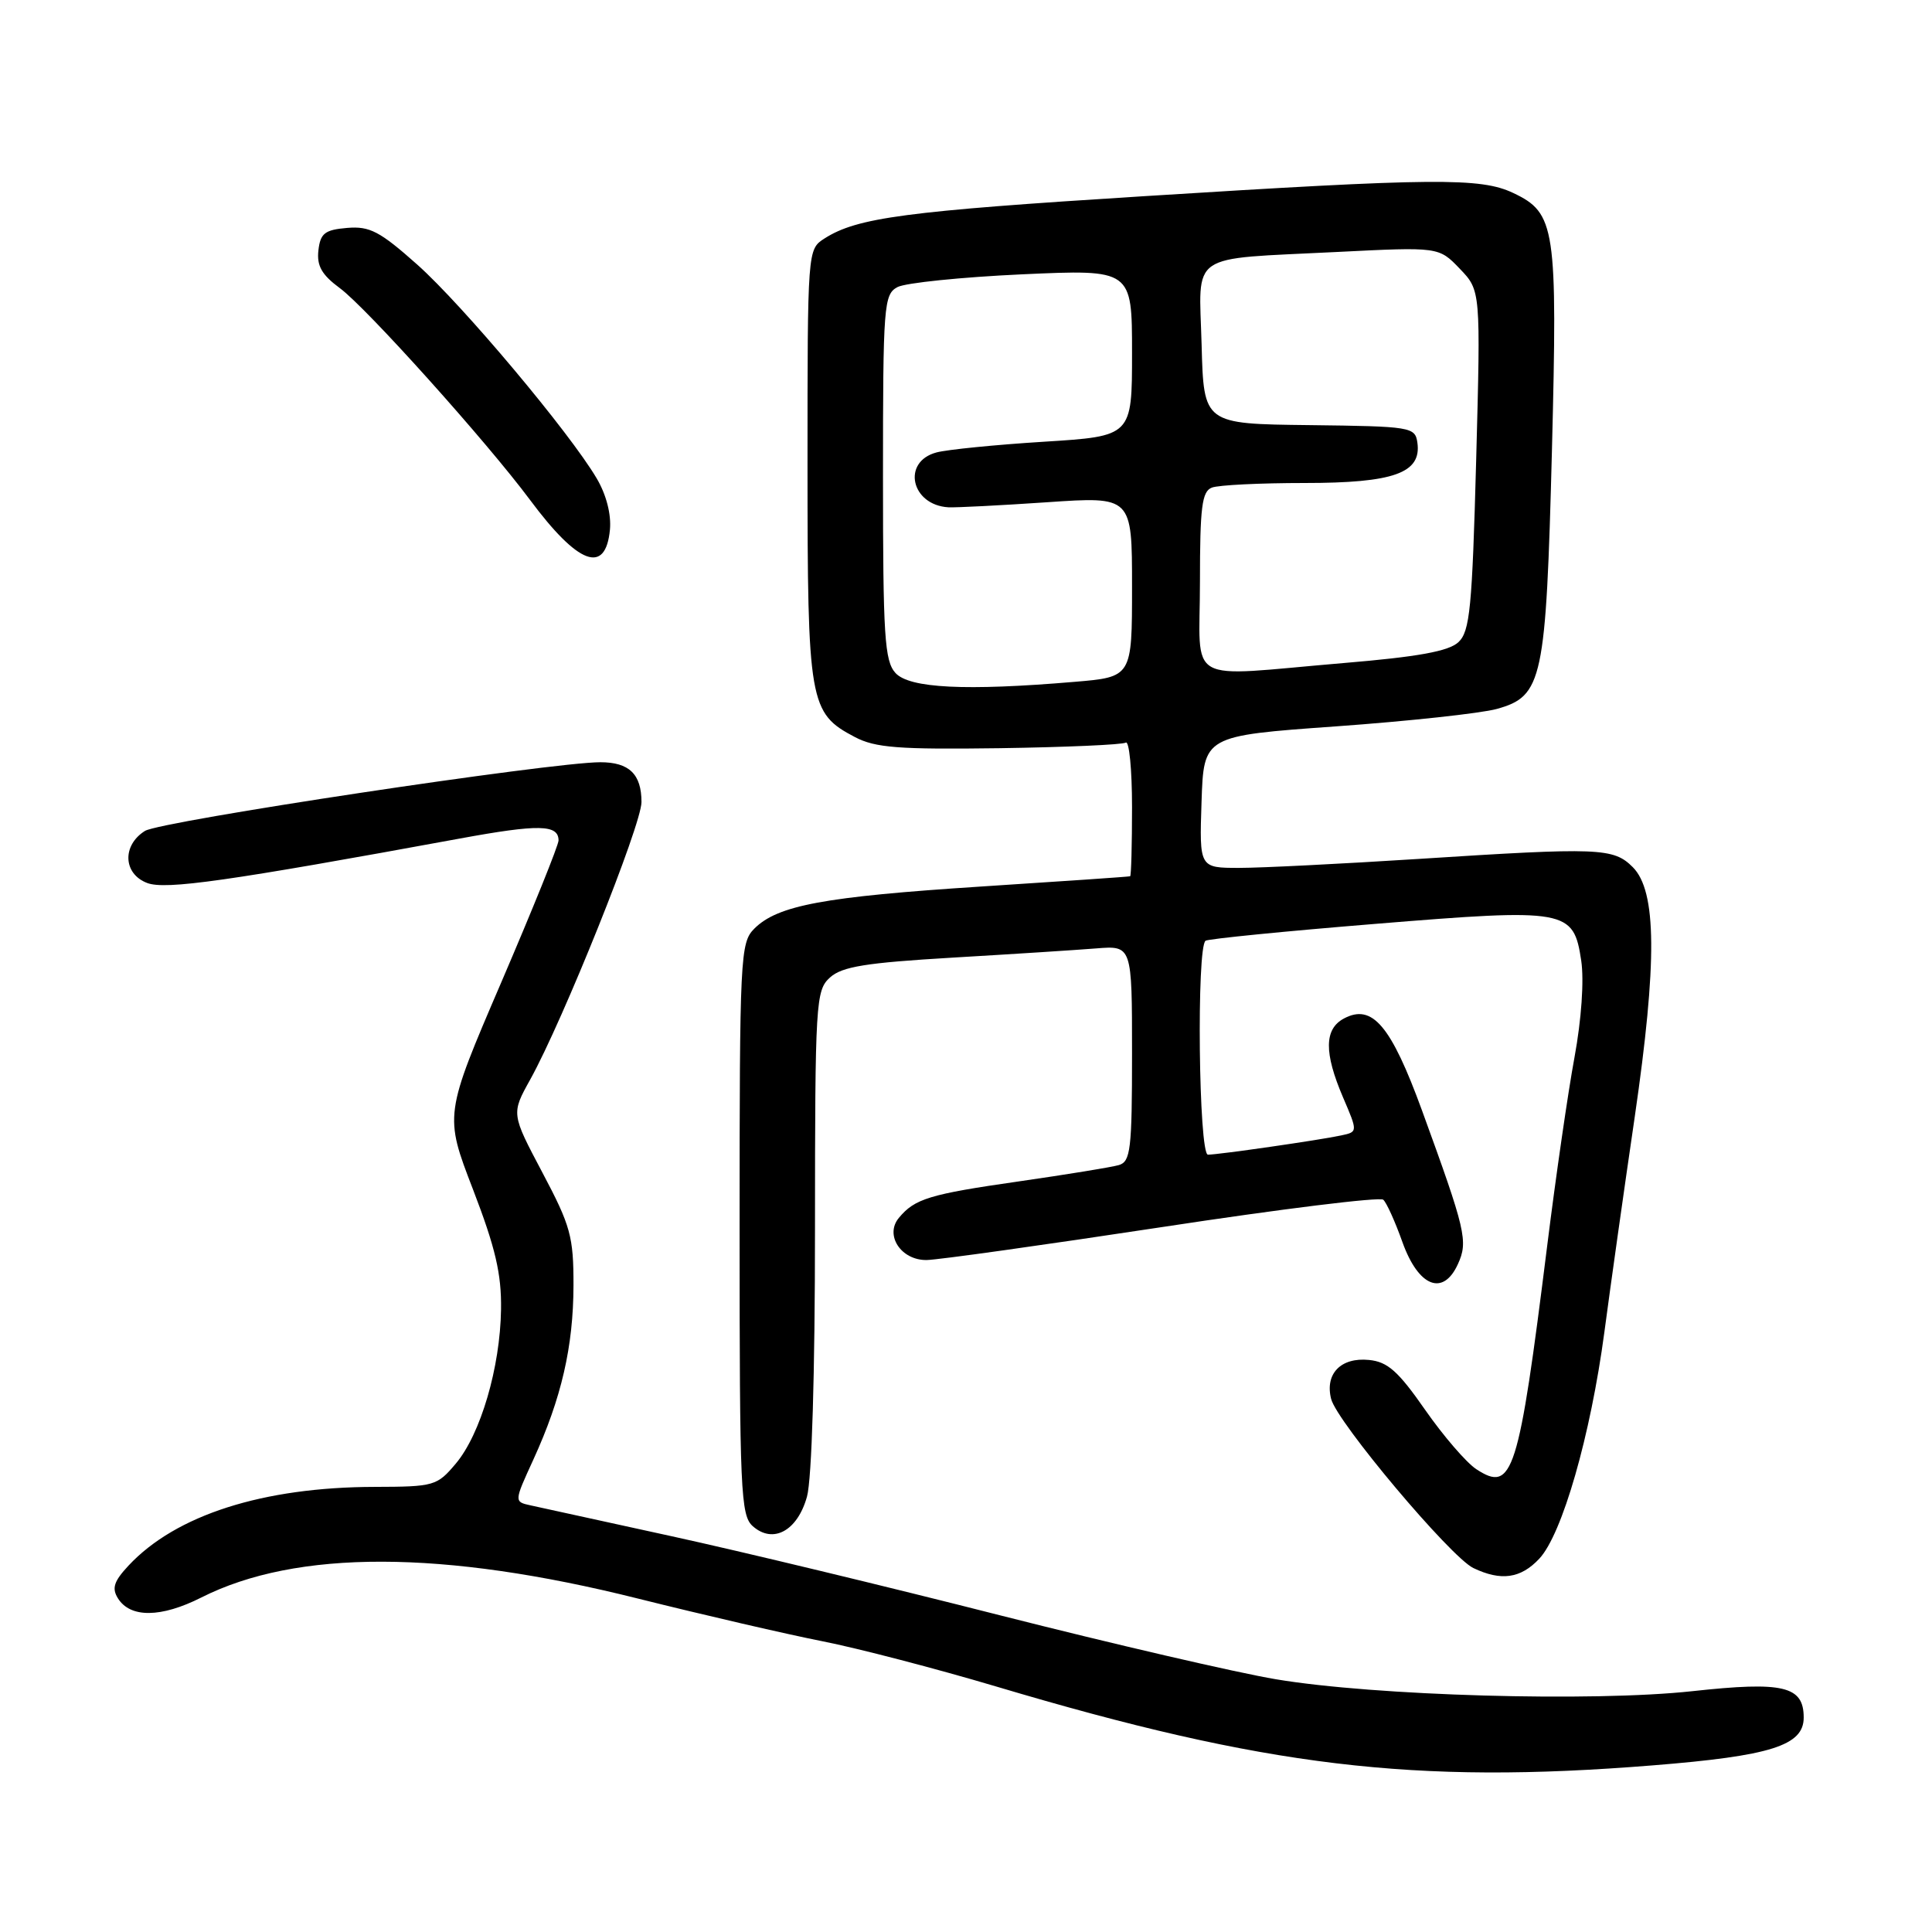 <?xml version="1.0" encoding="UTF-8" standalone="no"?>
<!DOCTYPE svg PUBLIC "-//W3C//DTD SVG 1.1//EN" "http://www.w3.org/Graphics/SVG/1.1/DTD/svg11.dtd" >
<svg xmlns="http://www.w3.org/2000/svg" xmlns:xlink="http://www.w3.org/1999/xlink" version="1.1" viewBox="0 0 256 256">
 <g >
 <path fill="currentColor"
d=" M 219.01 233.92 C 234.64 232.67 239.00 231.29 239.00 227.59 C 239.00 223.41 236.32 222.77 224.24 224.09 C 210.98 225.53 182.16 224.71 169.06 222.51 C 163.87 221.64 147.44 217.83 132.56 214.05 C 117.68 210.26 98.08 205.54 89.00 203.56 C 79.92 201.57 71.51 199.74 70.31 199.47 C 68.11 198.99 68.11 198.99 70.67 193.41 C 74.40 185.26 75.97 178.43 75.99 170.34 C 76.00 163.85 75.61 162.43 71.87 155.37 C 67.74 147.57 67.74 147.57 70.26 143.04 C 74.61 135.20 85.00 109.30 85.00 106.28 C 85.00 102.58 83.37 101.00 79.55 101.00 C 72.97 101.01 21.30 108.80 19.21 110.10 C 16.16 112.01 16.31 115.79 19.50 117.00 C 21.94 117.93 30.16 116.76 60.93 111.11 C 71.40 109.19 74.00 109.24 74.01 111.36 C 74.01 111.99 70.60 120.43 66.44 130.12 C 58.87 147.74 58.87 147.74 62.68 157.62 C 65.65 165.34 66.46 168.81 66.39 173.50 C 66.28 181.19 63.69 190.02 60.40 193.93 C 57.91 196.89 57.53 197.00 49.66 197.02 C 34.85 197.05 23.30 200.74 17.03 207.45 C 15.09 209.53 14.79 210.45 15.63 211.79 C 17.27 214.41 21.34 214.37 26.67 211.68 C 39.28 205.31 58.70 205.35 84.50 211.81 C 93.30 214.01 104.33 216.56 109.00 217.48 C 113.67 218.40 124.03 221.10 132.00 223.47 C 167.70 234.11 187.32 236.47 219.01 233.92 Z  M 203.96 206.54 C 207.00 203.30 210.76 190.21 212.59 176.50 C 213.39 170.45 215.20 157.62 216.61 148.00 C 219.60 127.47 219.53 118.08 216.35 114.90 C 213.79 112.34 211.93 112.27 188.00 113.81 C 177.82 114.46 167.12 115.00 164.21 115.00 C 158.92 115.00 158.92 115.00 159.21 106.25 C 159.50 97.50 159.50 97.50 177.00 96.25 C 186.62 95.56 196.22 94.52 198.33 93.94 C 204.41 92.25 204.85 90.17 205.64 59.67 C 206.39 30.10 206.11 28.23 200.51 25.57 C 196.18 23.52 190.17 23.57 151.52 26.00 C 119.97 27.98 113.58 28.83 109.25 31.60 C 107.00 33.04 107.00 33.08 107.00 61.57 C 107.00 93.16 107.23 94.49 113.27 97.66 C 115.98 99.09 119.08 99.32 132.42 99.14 C 141.17 99.01 148.71 98.68 149.17 98.40 C 149.62 98.11 150.00 101.96 150.00 106.94 C 150.00 111.92 149.89 116.05 149.75 116.11 C 149.61 116.17 140.72 116.78 130.00 117.47 C 109.16 118.82 103.04 119.96 99.95 123.05 C 98.09 124.91 98.00 126.68 98.00 162.85 C 98.00 197.63 98.14 200.81 99.75 202.23 C 102.44 204.61 105.67 202.85 106.93 198.31 C 107.57 196.00 107.99 182.01 107.99 162.90 C 108.00 132.71 108.09 131.23 109.98 129.52 C 111.57 128.08 114.72 127.57 126.23 126.89 C 134.08 126.43 142.64 125.88 145.25 125.67 C 150.00 125.29 150.00 125.29 150.00 139.58 C 150.00 152.32 149.81 153.92 148.25 154.38 C 147.29 154.66 141.33 155.63 135.01 156.54 C 123.16 158.24 121.21 158.83 119.10 161.38 C 117.20 163.67 119.40 167.01 122.79 166.96 C 124.28 166.94 138.32 164.97 154.00 162.59 C 169.68 160.20 182.86 158.57 183.29 158.97 C 183.73 159.36 184.87 161.89 185.83 164.59 C 187.95 170.51 191.22 171.81 193.18 167.50 C 194.56 164.48 194.22 163.05 188.43 147.16 C 184.31 135.87 181.83 132.95 178.07 134.96 C 175.46 136.36 175.43 139.50 177.96 145.41 C 179.92 149.98 179.92 149.98 177.71 150.45 C 174.85 151.07 161.44 153.00 160.06 153.00 C 158.83 153.00 158.53 125.41 159.75 124.65 C 160.16 124.40 170.27 123.39 182.22 122.42 C 207.64 120.34 208.50 120.50 209.52 127.29 C 209.91 129.91 209.55 135.09 208.63 140.09 C 207.77 144.72 206.15 155.93 205.02 165.00 C 201.22 195.43 200.45 197.84 195.61 194.67 C 194.29 193.80 191.24 190.26 188.83 186.80 C 185.27 181.69 183.87 180.44 181.39 180.20 C 177.67 179.83 175.54 182.03 176.38 185.36 C 177.14 188.41 192.20 206.31 195.22 207.77 C 198.89 209.53 201.49 209.17 203.96 206.54 Z  M 80.82 70.19 C 81.01 68.16 80.34 65.54 79.06 63.38 C 75.46 57.28 61.35 40.47 55.31 35.08 C 50.33 30.65 49.00 29.95 46.00 30.20 C 43.04 30.45 42.45 30.91 42.19 33.18 C 41.96 35.22 42.63 36.41 45.03 38.18 C 48.55 40.77 64.48 58.51 70.23 66.24 C 76.62 74.83 80.24 76.18 80.82 70.19 Z  M 118.65 89.17 C 117.21 87.58 117.00 84.26 117.00 63.21 C 117.00 40.43 117.11 39.01 118.92 38.04 C 119.98 37.48 127.40 36.72 135.42 36.35 C 150.00 35.69 150.00 35.69 150.00 46.75 C 150.00 57.80 150.00 57.80 138.34 58.53 C 131.92 58.93 125.51 59.57 124.09 59.95 C 119.46 61.18 120.71 66.93 125.67 67.22 C 126.68 67.27 132.56 66.97 138.75 66.55 C 150.00 65.78 150.00 65.78 150.00 77.74 C 150.00 89.71 150.00 89.71 142.35 90.35 C 127.97 91.57 120.49 91.20 118.65 89.17 Z  M 159.00 77.11 C 159.00 67.18 159.26 65.11 160.58 64.61 C 161.45 64.27 166.98 64.00 172.86 64.00 C 184.69 64.00 188.38 62.68 187.81 58.65 C 187.51 56.58 187.01 56.49 173.50 56.33 C 159.50 56.17 159.50 56.17 159.22 45.70 C 158.88 33.26 157.23 34.39 177.11 33.39 C 190.65 32.71 190.65 32.71 193.43 35.61 C 196.20 38.50 196.20 38.50 195.60 60.97 C 195.07 80.59 194.77 83.66 193.25 85.09 C 191.96 86.29 187.94 87.03 178.00 87.86 C 156.66 89.66 159.00 90.99 159.00 77.11 Z "/>
</g>
</svg>